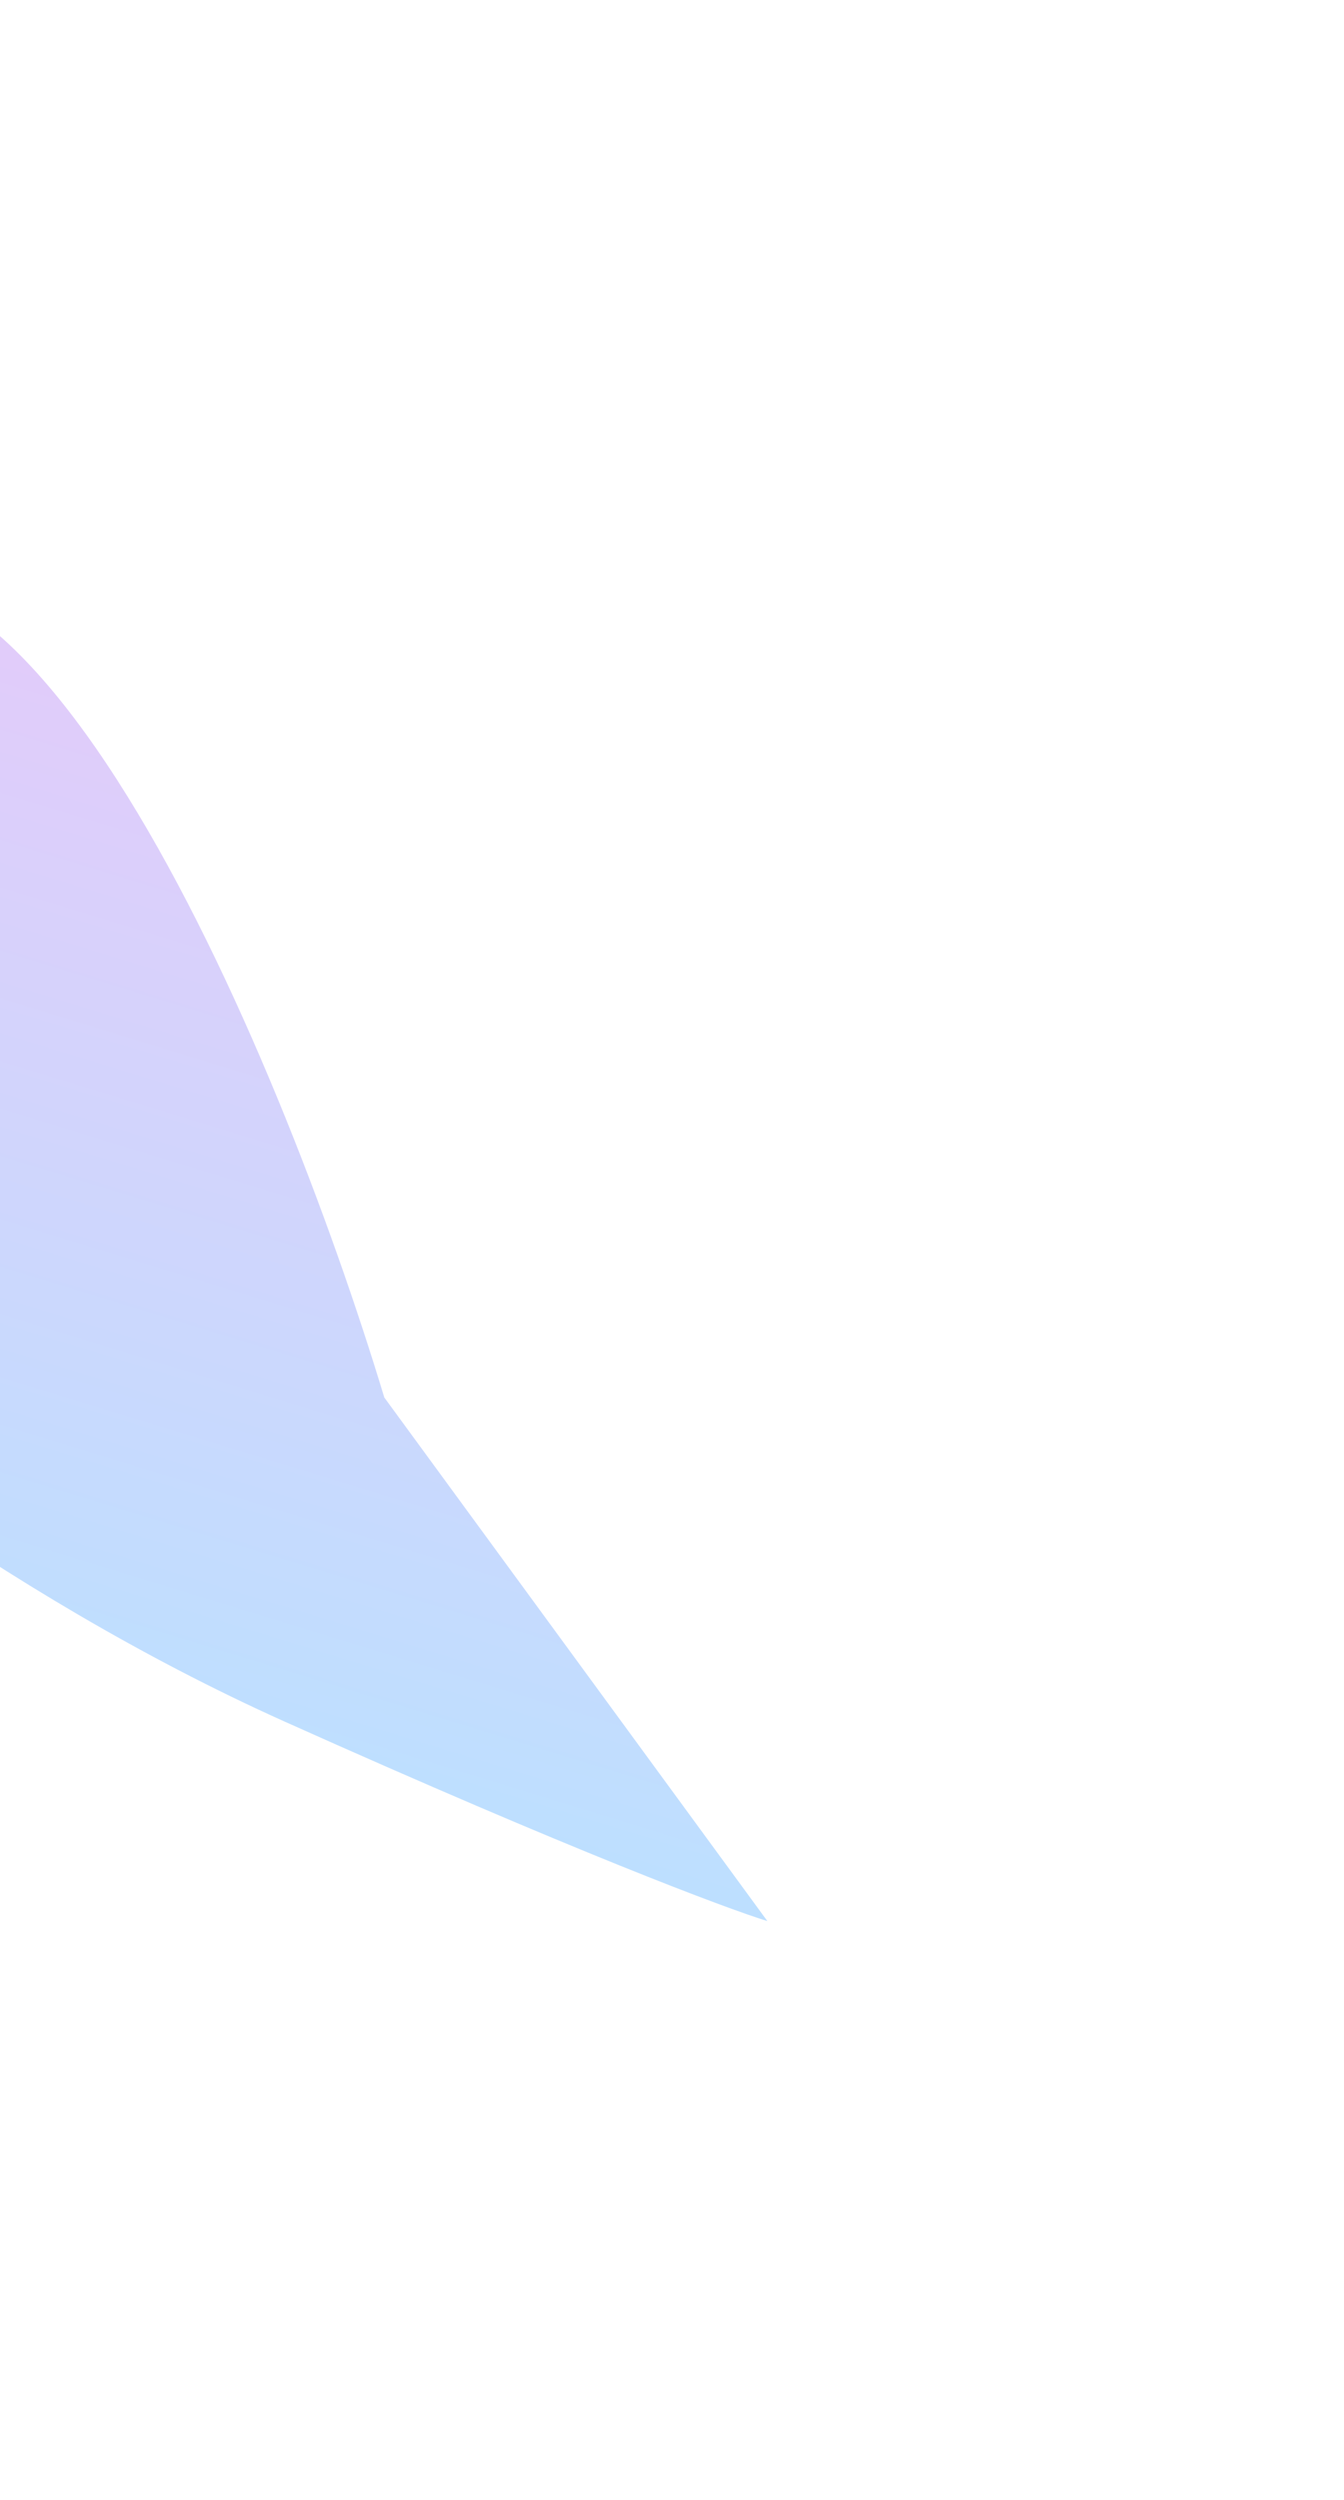 <svg width="234" height="435" viewBox="0 0 234 435" fill="none" xmlns="http://www.w3.org/2000/svg">
<g opacity="0.3" filter="url(#filter0_f_2936_2437)">
<path d="M66.911 243.143L133.606 334.238C126.596 332.085 99.978 322.132 49.59 299.543C-0.799 276.955 -43.605 242.504 -58.709 228.101C-69.186 204.31 -79.963 147.092 -39.252 108.545C1.458 69.998 48.486 182.216 66.911 243.143Z" fill="url(#paint0_linear_2936_2437)"/>
</g>
<defs>
<filter id="filter0_f_2936_2437" x="-168.318" y="0.665" width="401.924" height="433.573" filterUnits="userSpaceOnUse" color-interpolation-filters="sRGB">
<feFlood flood-opacity="0" result="BackgroundImageFix"/>
<feBlend mode="normal" in="SourceGraphic" in2="BackgroundImageFix" result="shape"/>
<feGaussianBlur stdDeviation="50" result="effect1_foregroundBlur_2936_2437"/>
</filter>
<linearGradient id="paint0_linear_2936_2437" x1="69.758" y1="127.718" x2="17.303" y2="298.52" gradientUnits="userSpaceOnUse">
<stop stop-color="#9F51ED"/>
<stop offset="1" stop-color="#2195FF"/>
</linearGradient>
</defs>
</svg>
